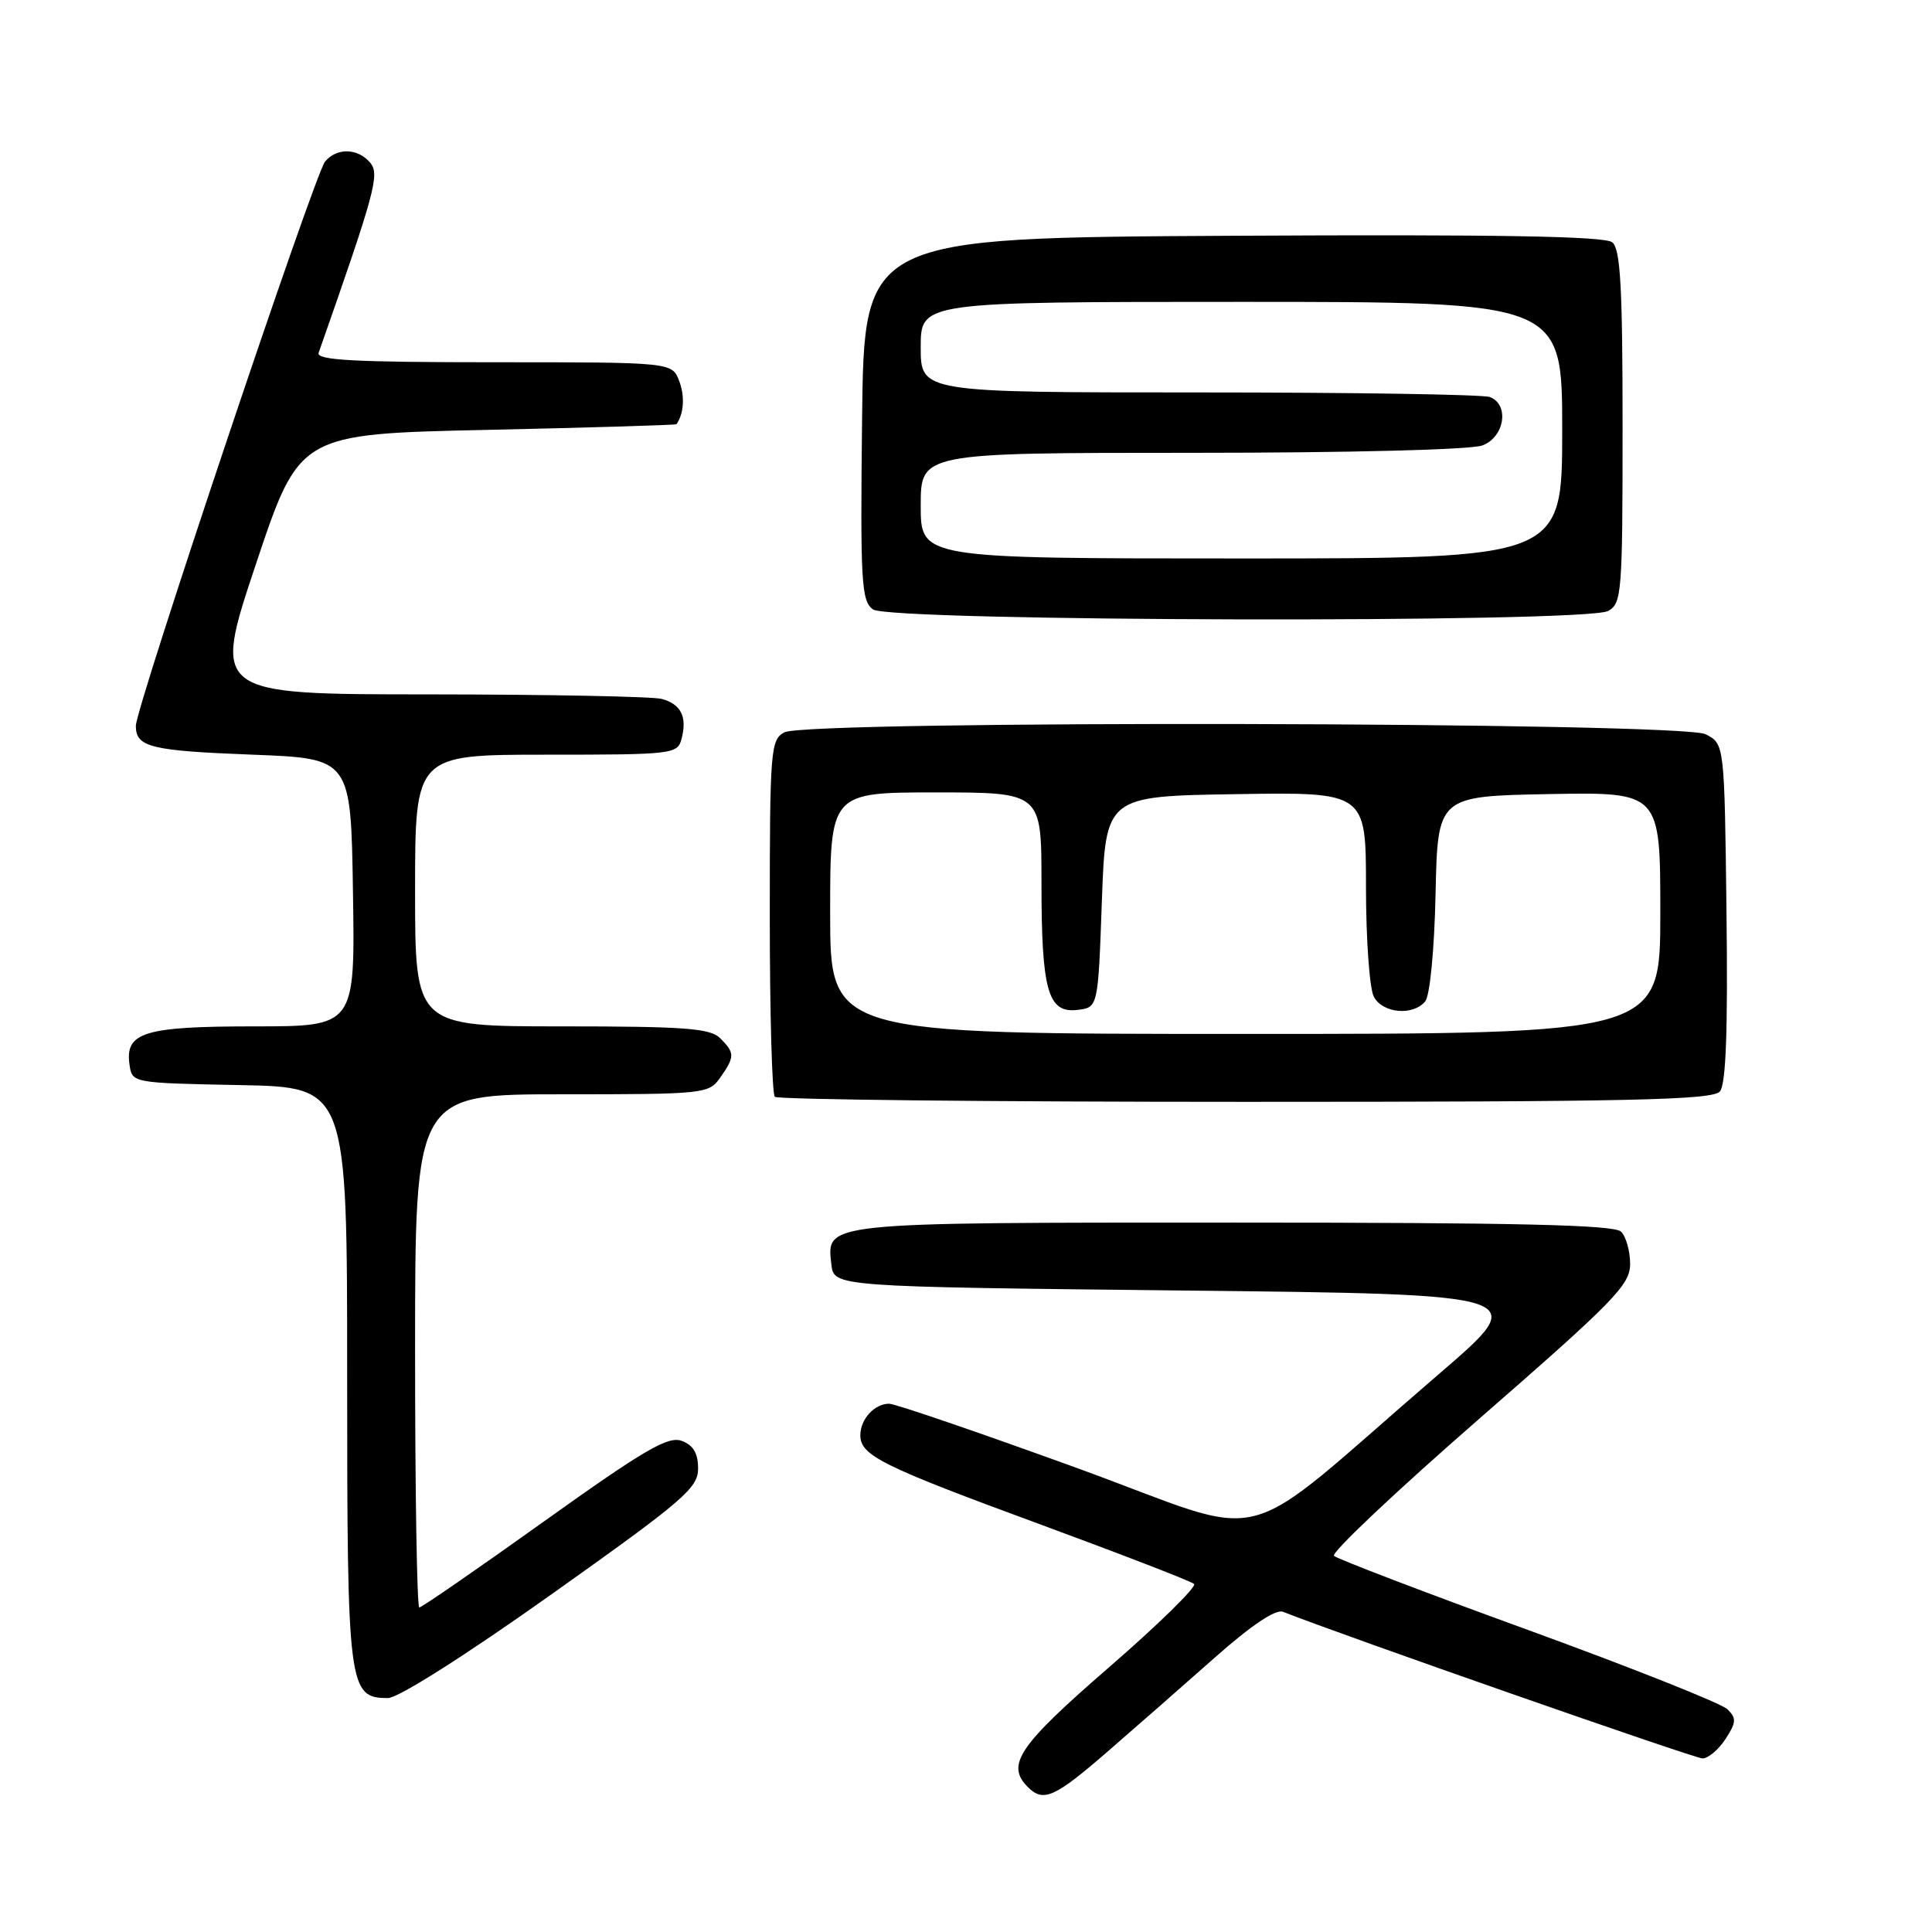 <?xml version="1.0" encoding="UTF-8" standalone="no"?>
<!DOCTYPE svg PUBLIC "-//W3C//DTD SVG 1.1//EN" "http://www.w3.org/Graphics/SVG/1.1/DTD/svg11.dtd" >
<svg xmlns="http://www.w3.org/2000/svg" xmlns:xlink="http://www.w3.org/1999/xlink" version="1.1" viewBox="0 0 256 256">
 <g >
 <path fill="currentColor"
d=" M 146.72 232.13 C 150.45 228.90 156.87 223.27 161.00 219.61 C 165.79 215.37 169.03 213.19 170.00 213.57 C 177.94 216.71 224.54 233.00 225.59 233.00 C 226.34 233.00 227.71 231.85 228.63 230.44 C 230.07 228.24 230.11 227.68 228.90 226.49 C 228.13 225.72 216.25 221.00 202.50 215.99 C 188.75 210.99 177.17 206.56 176.76 206.16 C 176.35 205.75 185.01 197.58 196.01 187.99 C 213.91 172.39 216.00 170.25 216.00 167.48 C 216.00 165.79 215.46 163.86 214.80 163.20 C 213.90 162.30 201.13 162.00 163.49 162.00 C 108.81 162.00 109.52 161.93 110.16 167.55 C 110.50 170.50 110.50 170.50 156.72 171.00 C 202.95 171.50 202.95 171.50 190.74 182.00 C 162.99 205.86 169.35 204.20 142.73 194.53 C 129.81 189.84 118.61 186.00 117.82 186.00 C 115.87 186.00 114.00 188.04 114.00 190.18 C 114.00 192.87 116.82 194.26 138.00 202.05 C 148.72 206.00 157.82 209.52 158.22 209.88 C 158.61 210.24 153.55 215.20 146.97 220.91 C 134.96 231.32 133.24 233.84 136.20 236.80 C 138.25 238.85 139.73 238.19 146.72 232.13 Z  M 73.11 211.23 C 90.58 198.82 92.50 197.18 92.50 194.59 C 92.50 192.56 91.87 191.49 90.32 190.92 C 88.52 190.26 85.35 192.11 72.13 201.56 C 63.33 207.85 55.87 213.00 55.56 213.00 C 55.25 213.00 55.00 197.70 55.00 179.00 C 55.00 145.00 55.00 145.00 74.44 145.00 C 93.40 145.00 93.93 144.94 95.44 142.78 C 97.38 140.01 97.38 139.52 95.43 137.57 C 94.11 136.25 90.76 136.00 74.43 136.00 C 55.00 136.00 55.00 136.00 55.00 118.00 C 55.00 100.00 55.00 100.00 72.38 100.00 C 89.19 100.00 89.78 99.93 90.31 97.90 C 91.08 94.99 90.24 93.30 87.68 92.61 C 86.48 92.29 72.60 92.02 56.83 92.01 C 28.15 92.00 28.15 92.00 33.91 74.75 C 39.67 57.50 39.67 57.50 64.59 56.96 C 78.29 56.66 89.56 56.32 89.64 56.21 C 90.62 54.79 90.77 52.51 90.00 50.49 C 89.05 48.00 89.05 48.00 65.42 48.00 C 46.94 48.00 41.88 47.73 42.22 46.75 C 49.71 25.42 50.34 23.11 49.06 21.57 C 47.44 19.62 44.62 19.54 43.07 21.41 C 41.68 23.09 18.00 93.70 18.00 96.18 C 18.00 99.00 19.93 99.48 33.50 100.00 C 46.50 100.50 46.50 100.50 46.77 118.25 C 47.05 136.00 47.05 136.00 33.71 136.00 C 19.09 136.00 16.55 136.78 17.16 141.06 C 17.50 143.50 17.50 143.50 31.75 143.78 C 46.00 144.05 46.00 144.05 46.00 182.30 C 46.00 223.75 46.16 225.00 51.41 225.00 C 52.77 225.00 61.72 219.32 73.11 211.23 Z  M 227.90 144.62 C 228.70 143.66 228.96 136.54 228.77 120.90 C 228.50 98.56 228.50 98.56 226.00 97.29 C 222.76 95.65 106.97 95.41 103.93 97.04 C 102.11 98.01 102.00 99.36 102.00 121.37 C 102.00 134.18 102.30 144.97 102.67 145.33 C 103.03 145.70 131.10 146.00 165.04 146.00 C 216.20 146.00 226.95 145.76 227.90 144.62 Z  M 213.07 80.96 C 214.89 79.99 215.00 78.64 215.00 56.59 C 215.00 38.09 214.72 33.01 213.64 32.11 C 212.65 31.30 198.65 31.05 163.39 31.24 C 114.50 31.50 114.50 31.50 114.23 55.50 C 113.99 77.18 114.13 79.62 115.67 80.75 C 117.89 82.37 210.06 82.58 213.07 80.96 Z  M 110.00 121.00 C 110.00 105.00 110.00 105.00 124.00 105.00 C 138.00 105.00 138.00 105.00 138.00 116.93 C 138.00 131.26 138.84 134.27 142.75 133.82 C 145.50 133.50 145.50 133.50 146.00 119.50 C 146.50 105.50 146.50 105.50 163.75 105.23 C 181.00 104.95 181.00 104.95 181.00 117.54 C 181.00 124.47 181.47 131.00 182.04 132.07 C 183.22 134.28 187.22 134.64 188.85 132.69 C 189.47 131.93 190.06 125.88 190.22 118.44 C 190.50 105.50 190.50 105.50 205.25 105.22 C 220.00 104.95 220.00 104.95 220.00 120.97 C 220.00 137.00 220.00 137.00 165.00 137.00 C 110.00 137.00 110.00 137.00 110.00 121.00 Z  M 122.00 67.00 C 122.00 60.00 122.00 60.00 157.93 60.00 C 178.86 60.00 194.94 59.59 196.43 59.02 C 199.38 57.91 200.03 53.61 197.42 52.61 C 196.55 52.27 179.22 52.00 158.92 52.00 C 122.00 52.00 122.00 52.00 122.00 46.00 C 122.00 40.00 122.00 40.00 164.50 40.00 C 207.00 40.00 207.00 40.00 207.00 57.00 C 207.00 74.00 207.00 74.00 164.50 74.00 C 122.00 74.00 122.00 74.00 122.00 67.00 Z "/>
</g>
</svg>